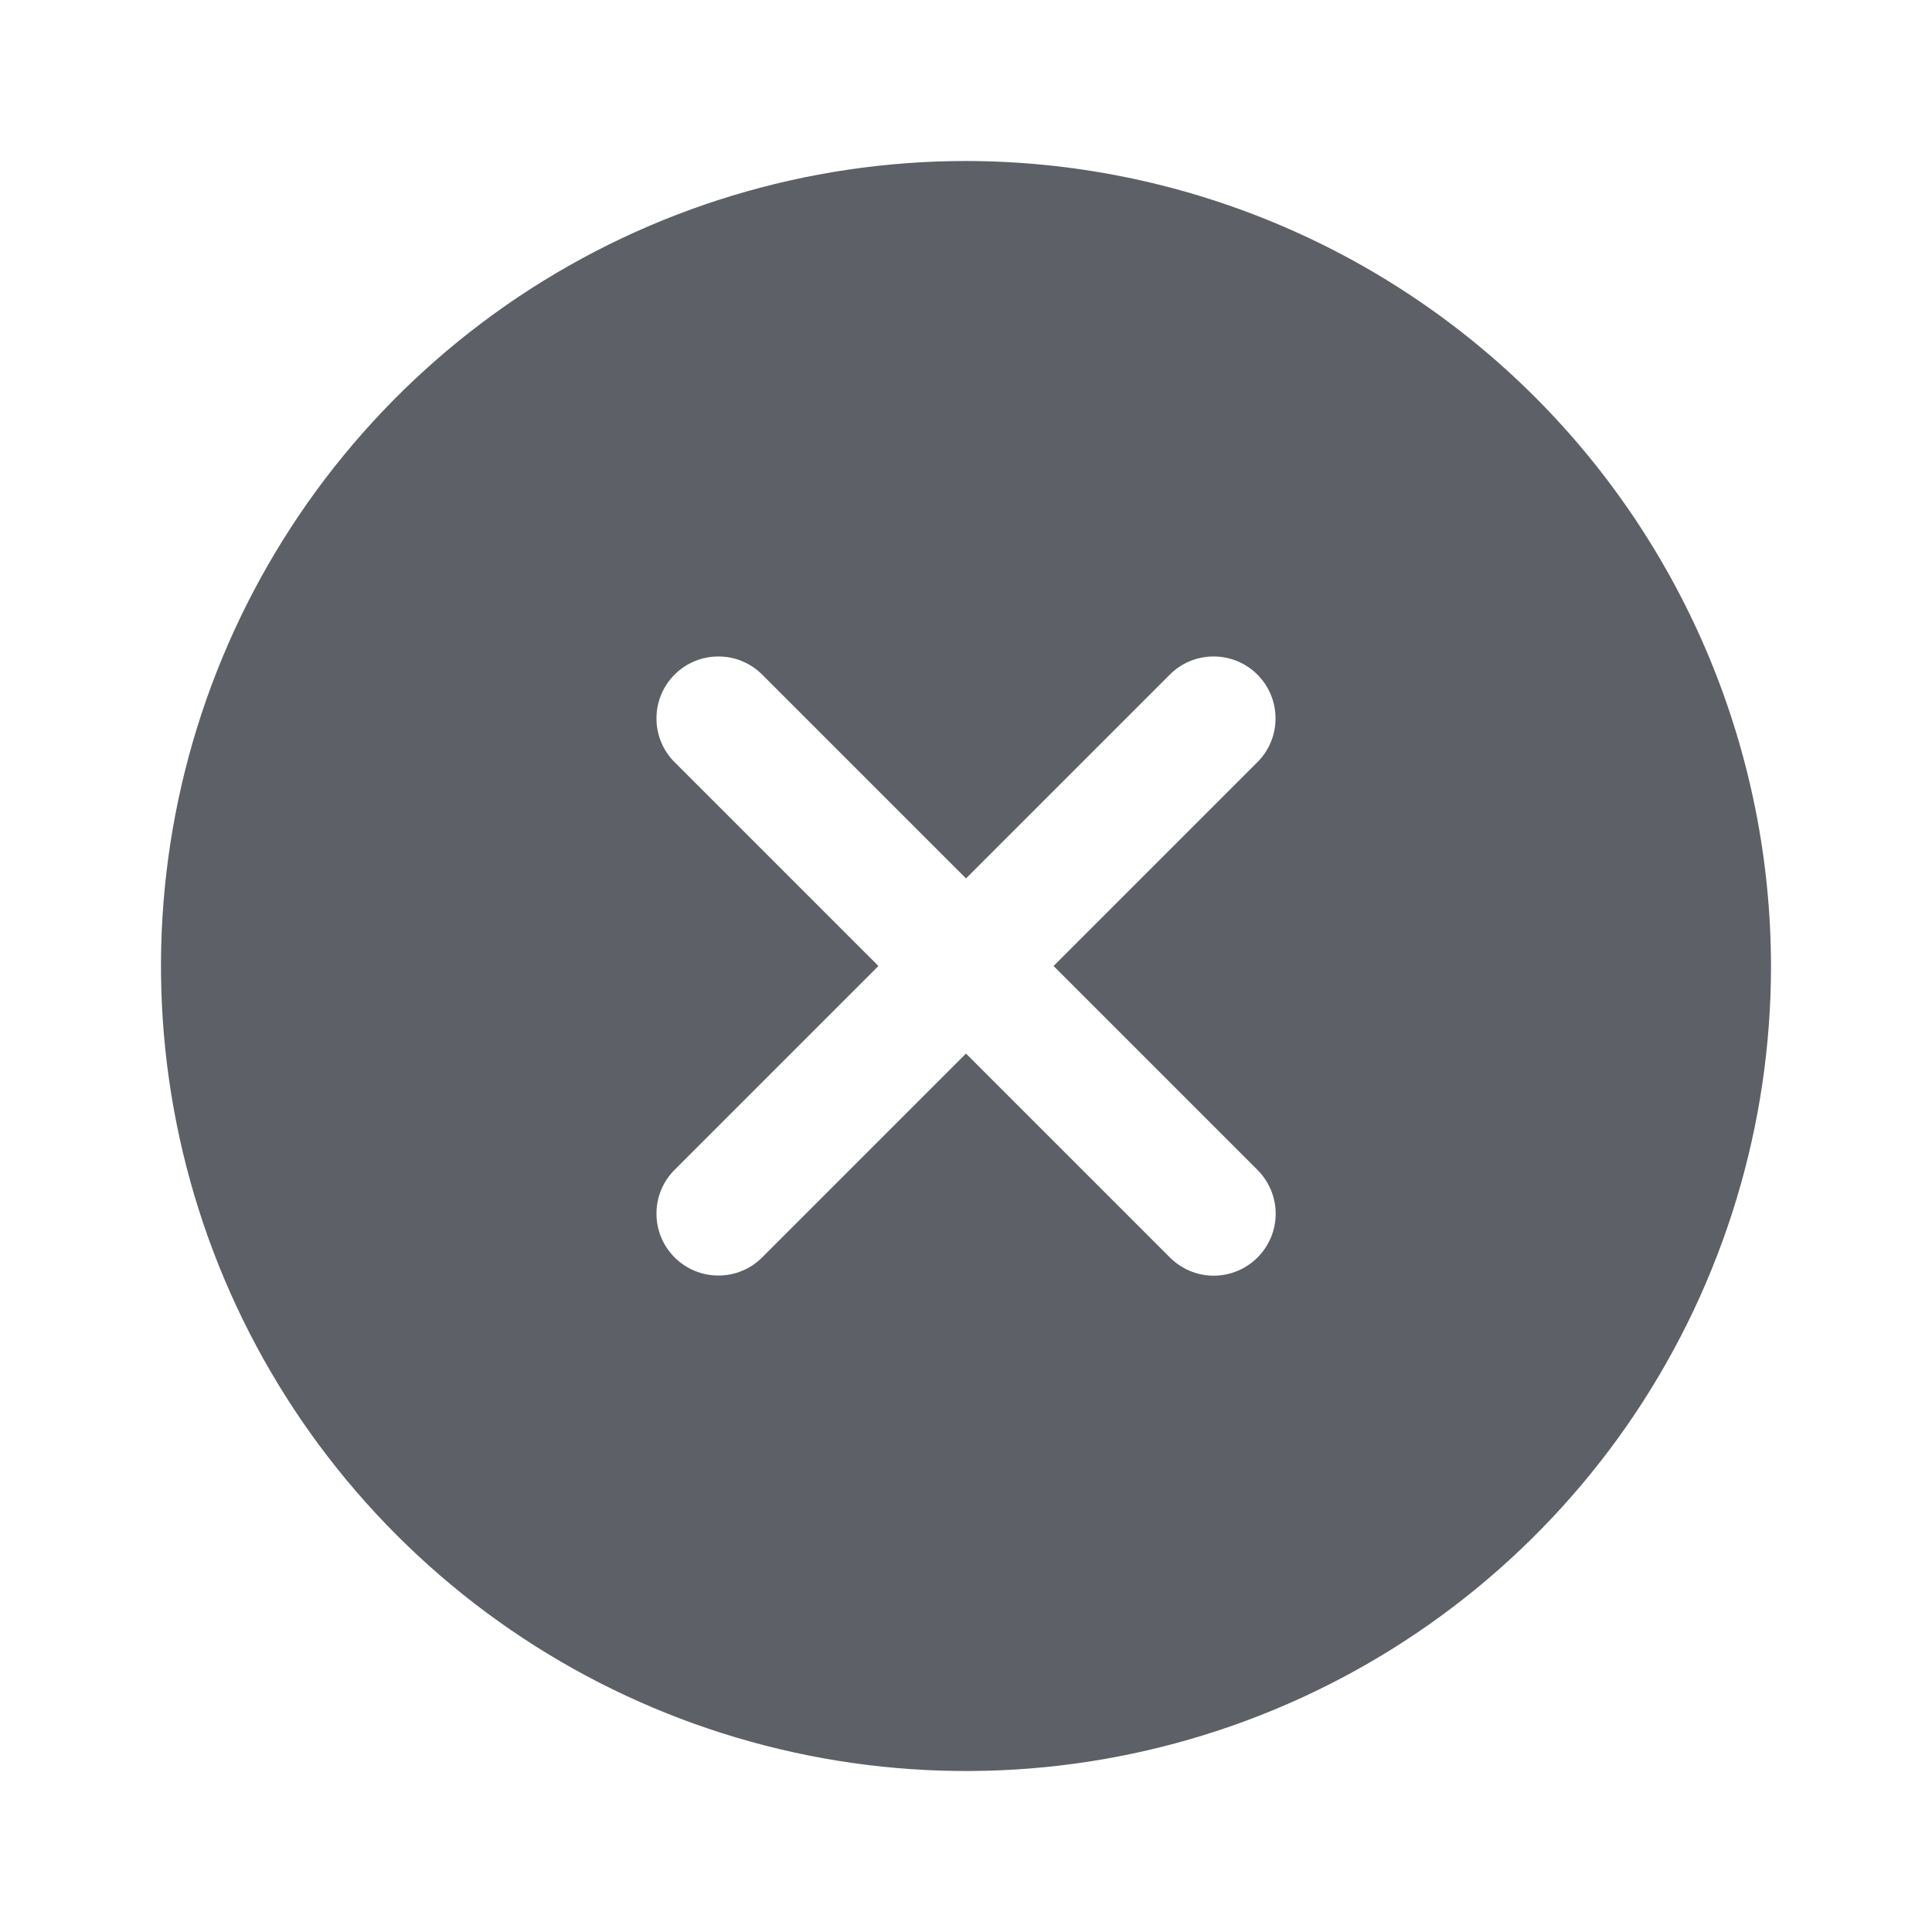 <svg width="24" height="24" viewBox="0 0 24 24" fill="none" xmlns="http://www.w3.org/2000/svg">
<path d="M12 2C10.022 2 8.089 2.586 6.444 3.685C4.8 4.784 3.518 6.346 2.761 8.173C2.004 10 1.806 12.011 2.192 13.951C2.578 15.891 3.53 17.672 4.929 19.071C6.327 20.47 8.109 21.422 10.049 21.808C11.989 22.194 14 21.996 15.827 21.239C17.654 20.482 19.216 19.2 20.315 17.556C21.413 15.911 22 13.978 22 12C21.997 9.349 20.942 6.807 19.068 4.932C17.193 3.058 14.651 2.003 12 2ZM15.621 14.533C15.692 14.604 15.749 14.689 15.788 14.783C15.827 14.876 15.847 14.976 15.847 15.077C15.847 15.178 15.827 15.278 15.788 15.372C15.749 15.465 15.693 15.55 15.621 15.621C15.55 15.693 15.465 15.749 15.372 15.788C15.278 15.827 15.178 15.847 15.077 15.847C14.976 15.847 14.876 15.827 14.783 15.788C14.689 15.749 14.604 15.692 14.533 15.621L12 13.088L9.467 15.621C9.323 15.765 9.127 15.846 8.923 15.845C8.719 15.845 8.524 15.764 8.38 15.62C8.236 15.476 8.155 15.281 8.155 15.077C8.154 14.873 8.235 14.677 8.379 14.533L10.912 12L8.379 9.467C8.235 9.323 8.154 9.127 8.155 8.923C8.155 8.719 8.236 8.524 8.38 8.38C8.524 8.236 8.719 8.155 8.923 8.155C9.127 8.154 9.323 8.235 9.467 8.379L12 10.912L14.533 8.379C14.677 8.235 14.873 8.154 15.077 8.155C15.281 8.155 15.476 8.236 15.62 8.38C15.764 8.524 15.845 8.719 15.845 8.923C15.846 9.127 15.765 9.323 15.621 9.467L13.088 12L15.621 14.533Z" fill="#5D6066"/>
</svg>
